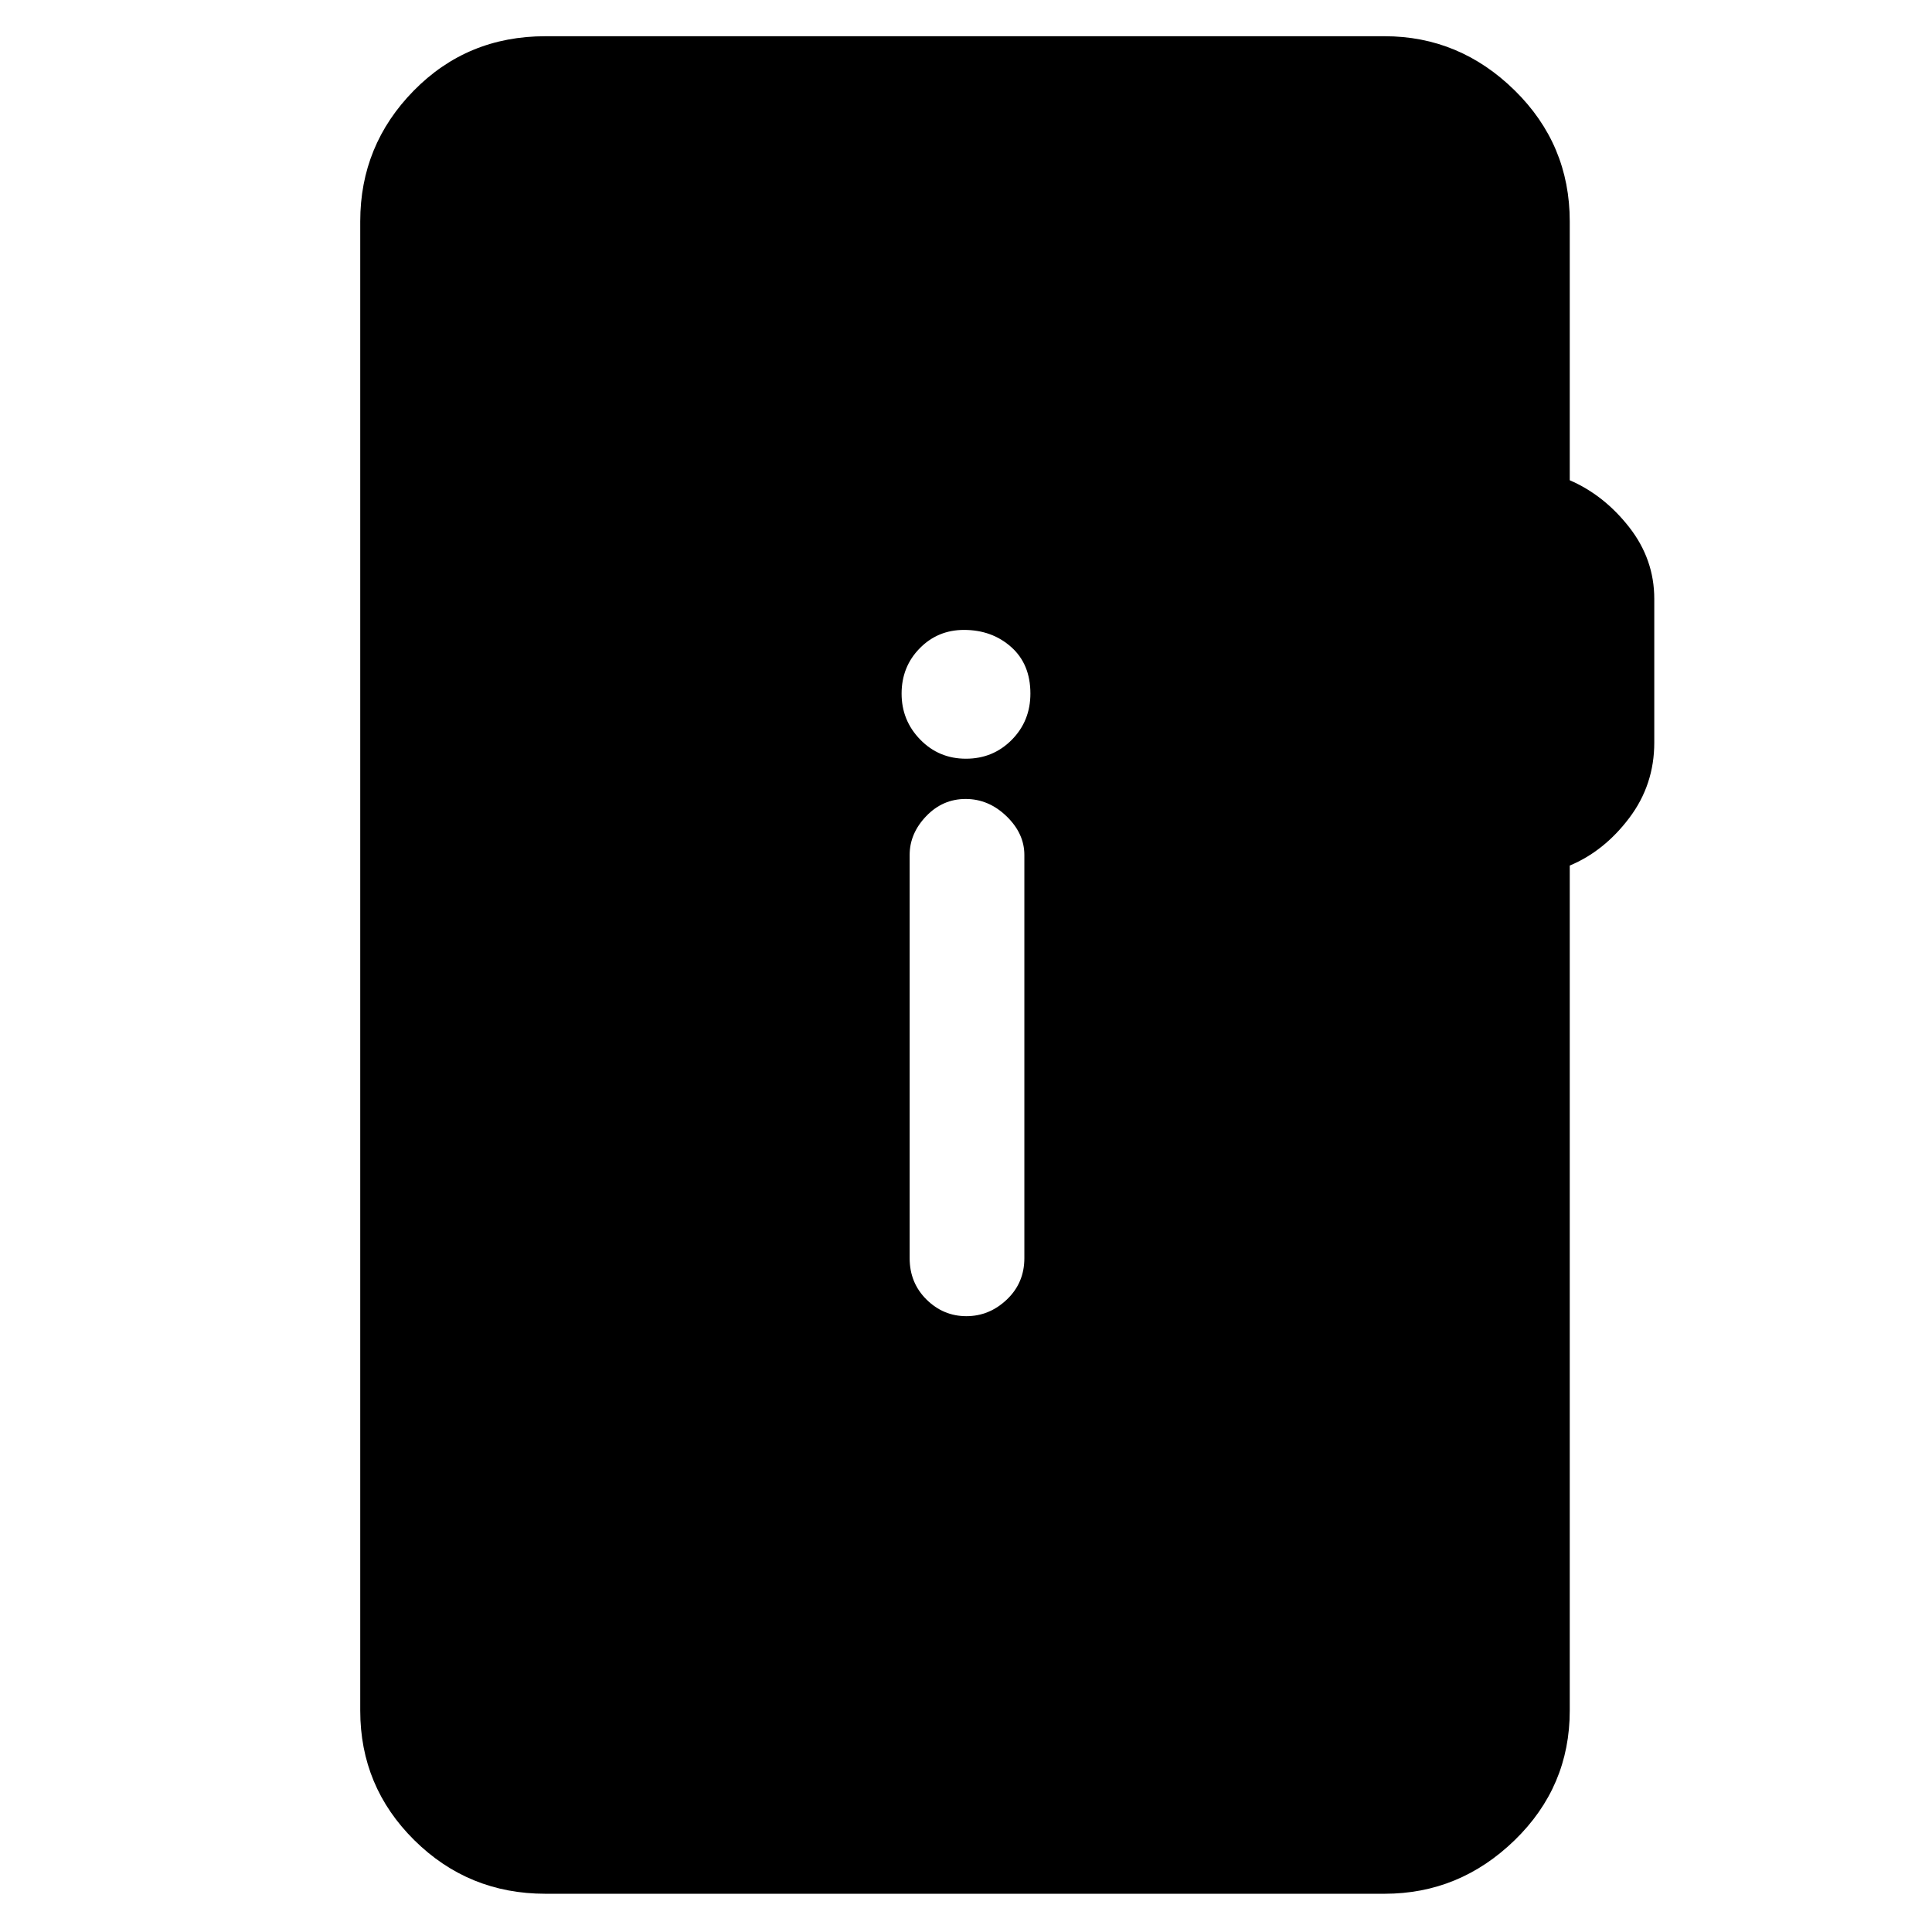 <svg xmlns="http://www.w3.org/2000/svg" height="48" viewBox="0 -960 960 960" width="48"><path d="M271-19q-38.21 0-65.11-26.6Q179-72.2 179-110v-740q0-37.86 26.57-64.93Q232.14-942 271-942h417q37.21 0 64.61 26.89Q780-888.21 780-850v128.63q17.1 7.42 29.55 23.35Q822-682.09 822-662.42V-591q0 21-12.45 37.47-12.45 16.48-29.55 23.62V-110q0 37.8-27.39 64.4Q725.21-19 688-19H271Zm209.18-287q11.42 0 20.12-8.27 8.7-8.28 8.7-20.55v-200.36q0-10.67-8.88-19.25-8.87-8.57-20.3-8.57-11.42 0-19.62 8.57-8.2 8.58-8.2 19.25v200.36q0 12.27 8.38 20.55 8.37 8.27 19.8 8.27Zm-.2-277q13.47 0 22.75-9.37 9.27-9.37 9.27-23 0-14.63-9.55-23.13Q492.9-647 479-647q-13.05 0-22.03 9.17-8.97 9.16-8.97 22.5 0 13.33 9.26 22.83 9.25 9.5 22.72 9.5Z"/></svg>